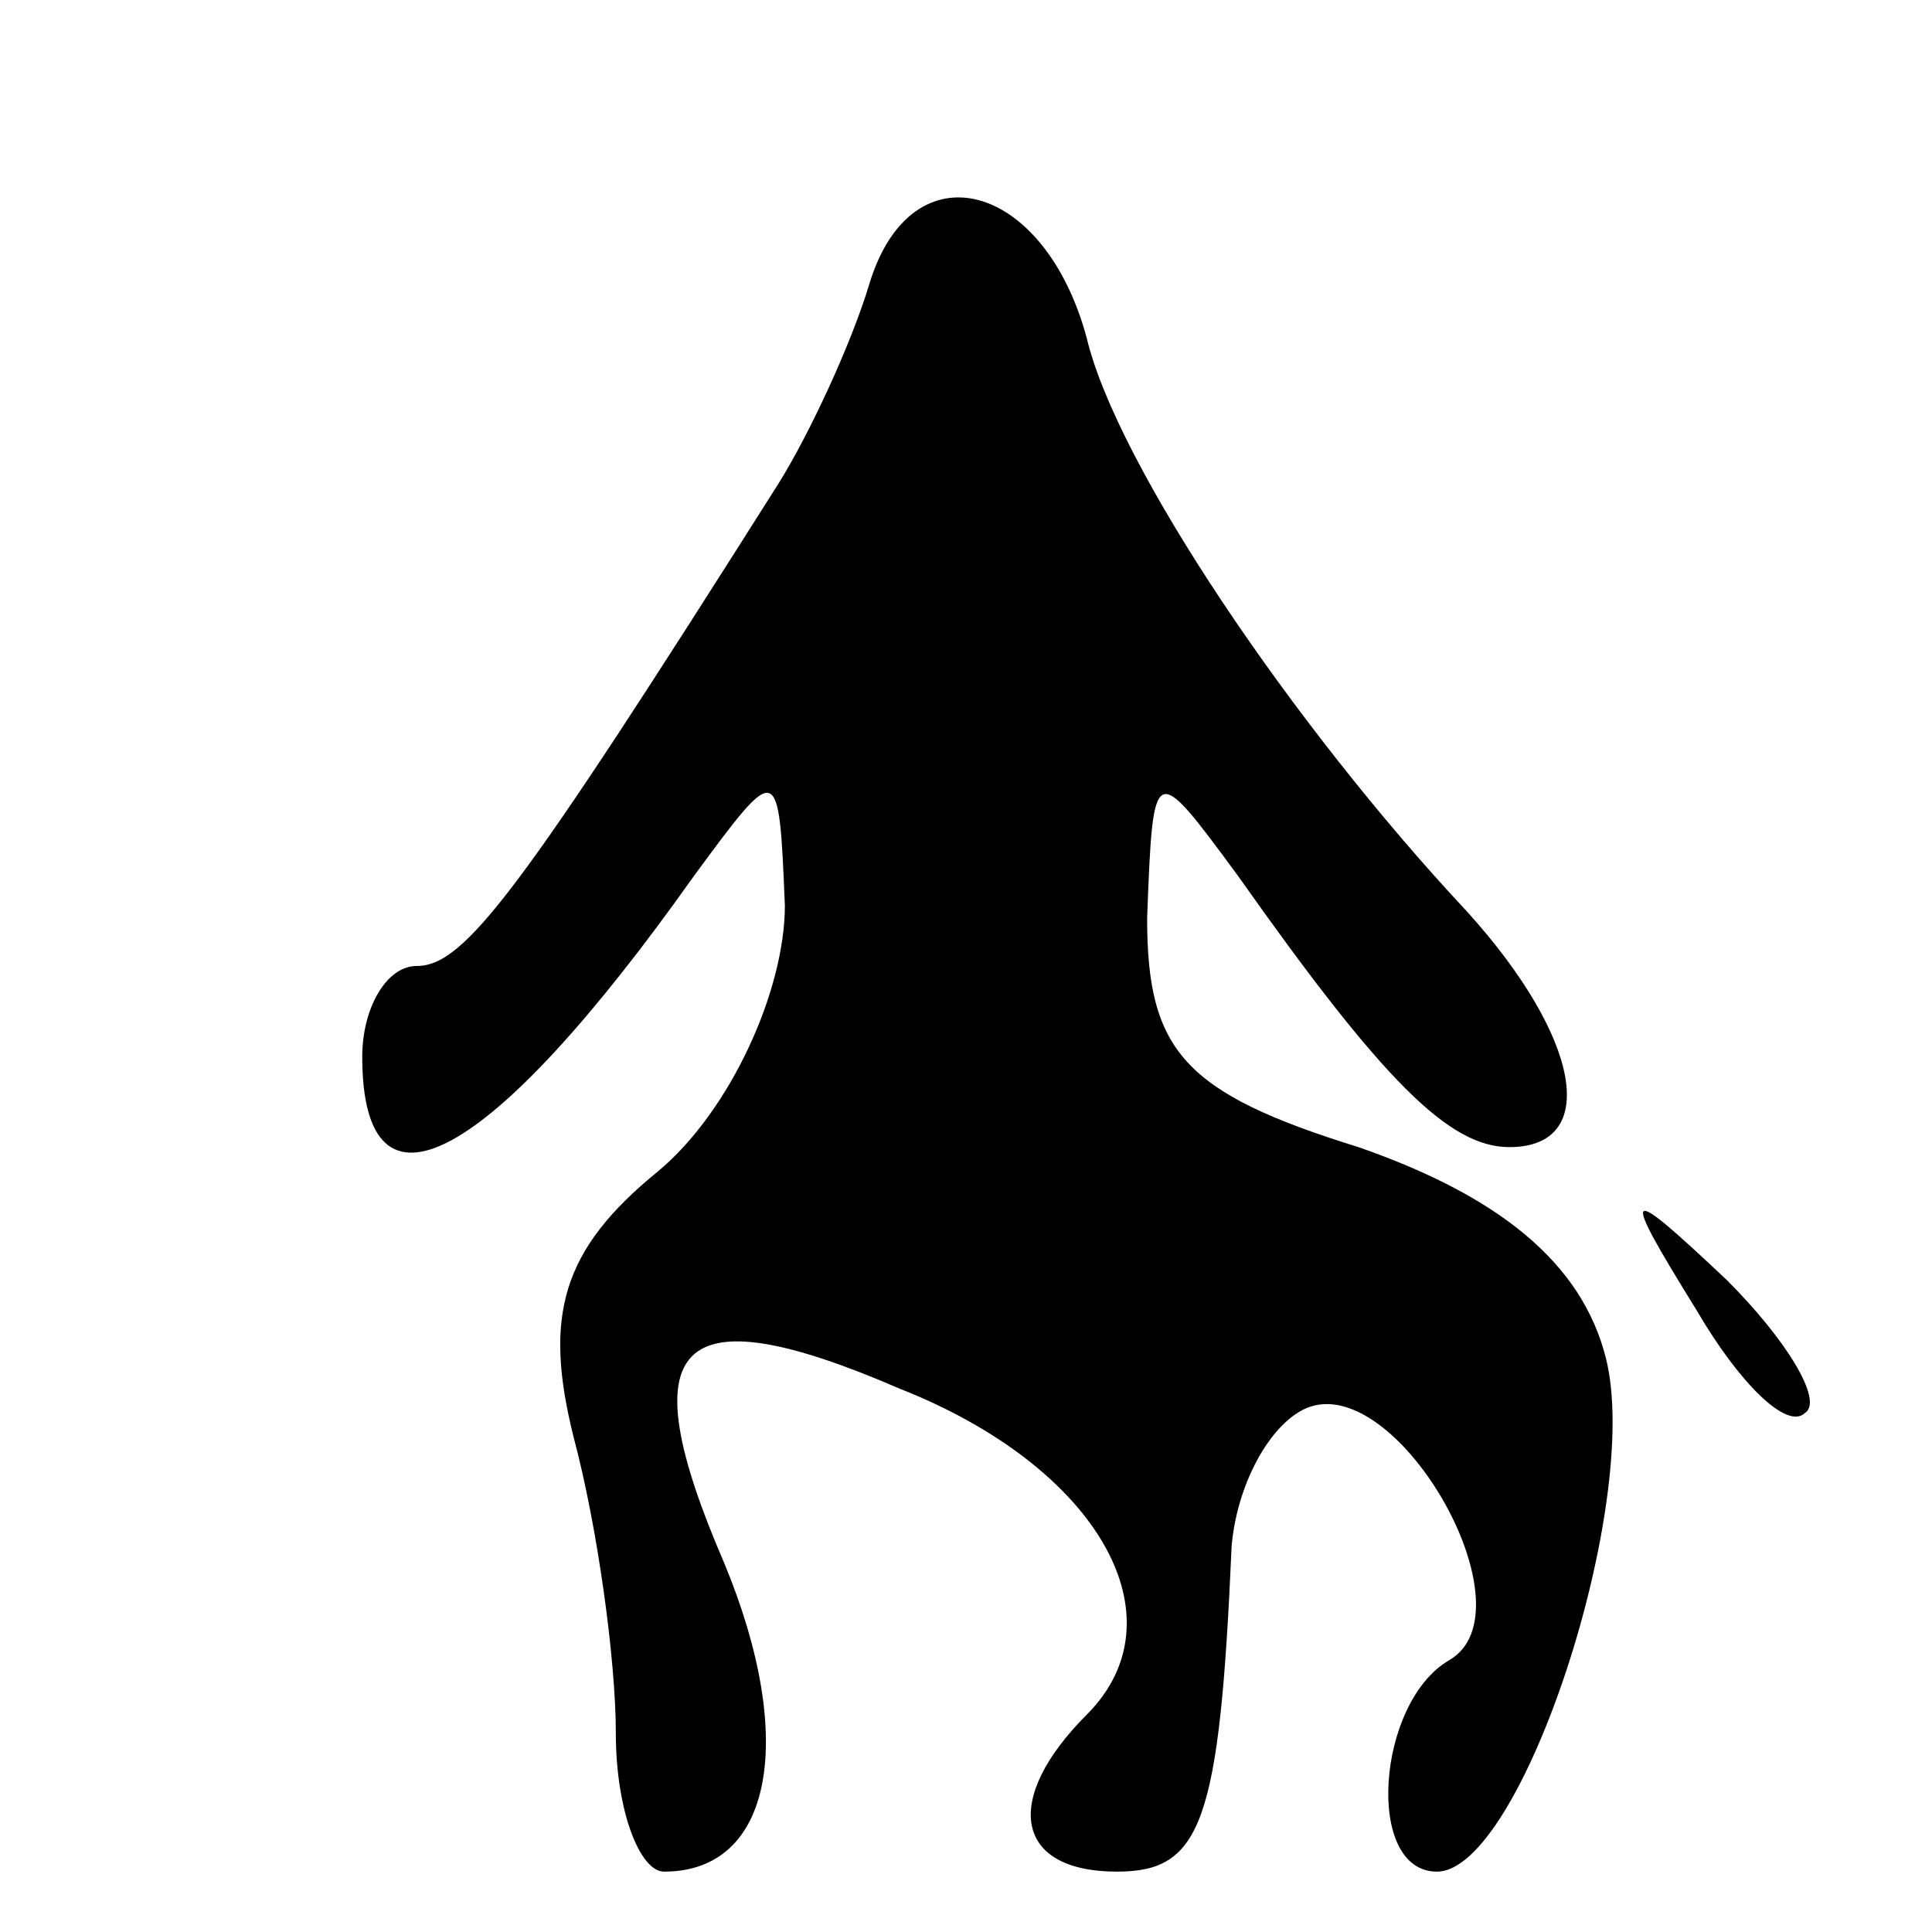 <?xml version="1.0" standalone="no"?>
<!DOCTYPE svg PUBLIC "-//W3C//DTD SVG 20010904//EN"
 "http://www.w3.org/TR/2001/REC-SVG-20010904/DTD/svg10.dtd">
<svg version="1.0" xmlns="http://www.w3.org/2000/svg"
 width="32pt" height="32pt" viewBox="0 0 32 32"
 preserveAspectRatio="xMidYMid meet">
<g transform="translate(0,32) scale(0.1,-0.1)"
fill="#000000" stroke="none">
<path fill="#000000" stroke="none" d="M144 273 c-3 -10 -10 -25 -15 -33 -43
-68 -52 -80 -60 -80 -5 0 -9 -7 -9 -15 0 -29 21 -18 55 30 14 19 14 19 15 -5
0 -14 -9 -34 -21 -44 -16 -13 -19 -24 -14 -44 4 -15 7 -37 7 -49 0 -13 4 -23
8 -23 18 0 22 22 10 51 -16 37 -8 45 29 29 33 -13 47 -38 31 -54 -14 -14 -12
-26 5 -26 14 0 17 8 19 54 1 11 7 21 13 23 15 5 37 -34 23 -42 -12 -7 -14 -35
-2 -35 14 0 34 61 28 85 -4 16 -18 27 -41 35 -29 9 -35 16 -35 38 1 26 1 26
15 7 24 -34 35 -45 45 -45 15 0 12 18 -7 39 -29 31 -58 74 -63 95 -7 26 -29
32 -36 9z"/>
<path fill="#000000" stroke="none" d="M281 103 c7 -12 15 -20 18 -17 3 2 -3
12 -13 22 -17 16 -18 16 -5 -5z"/>
</g>
</svg>
